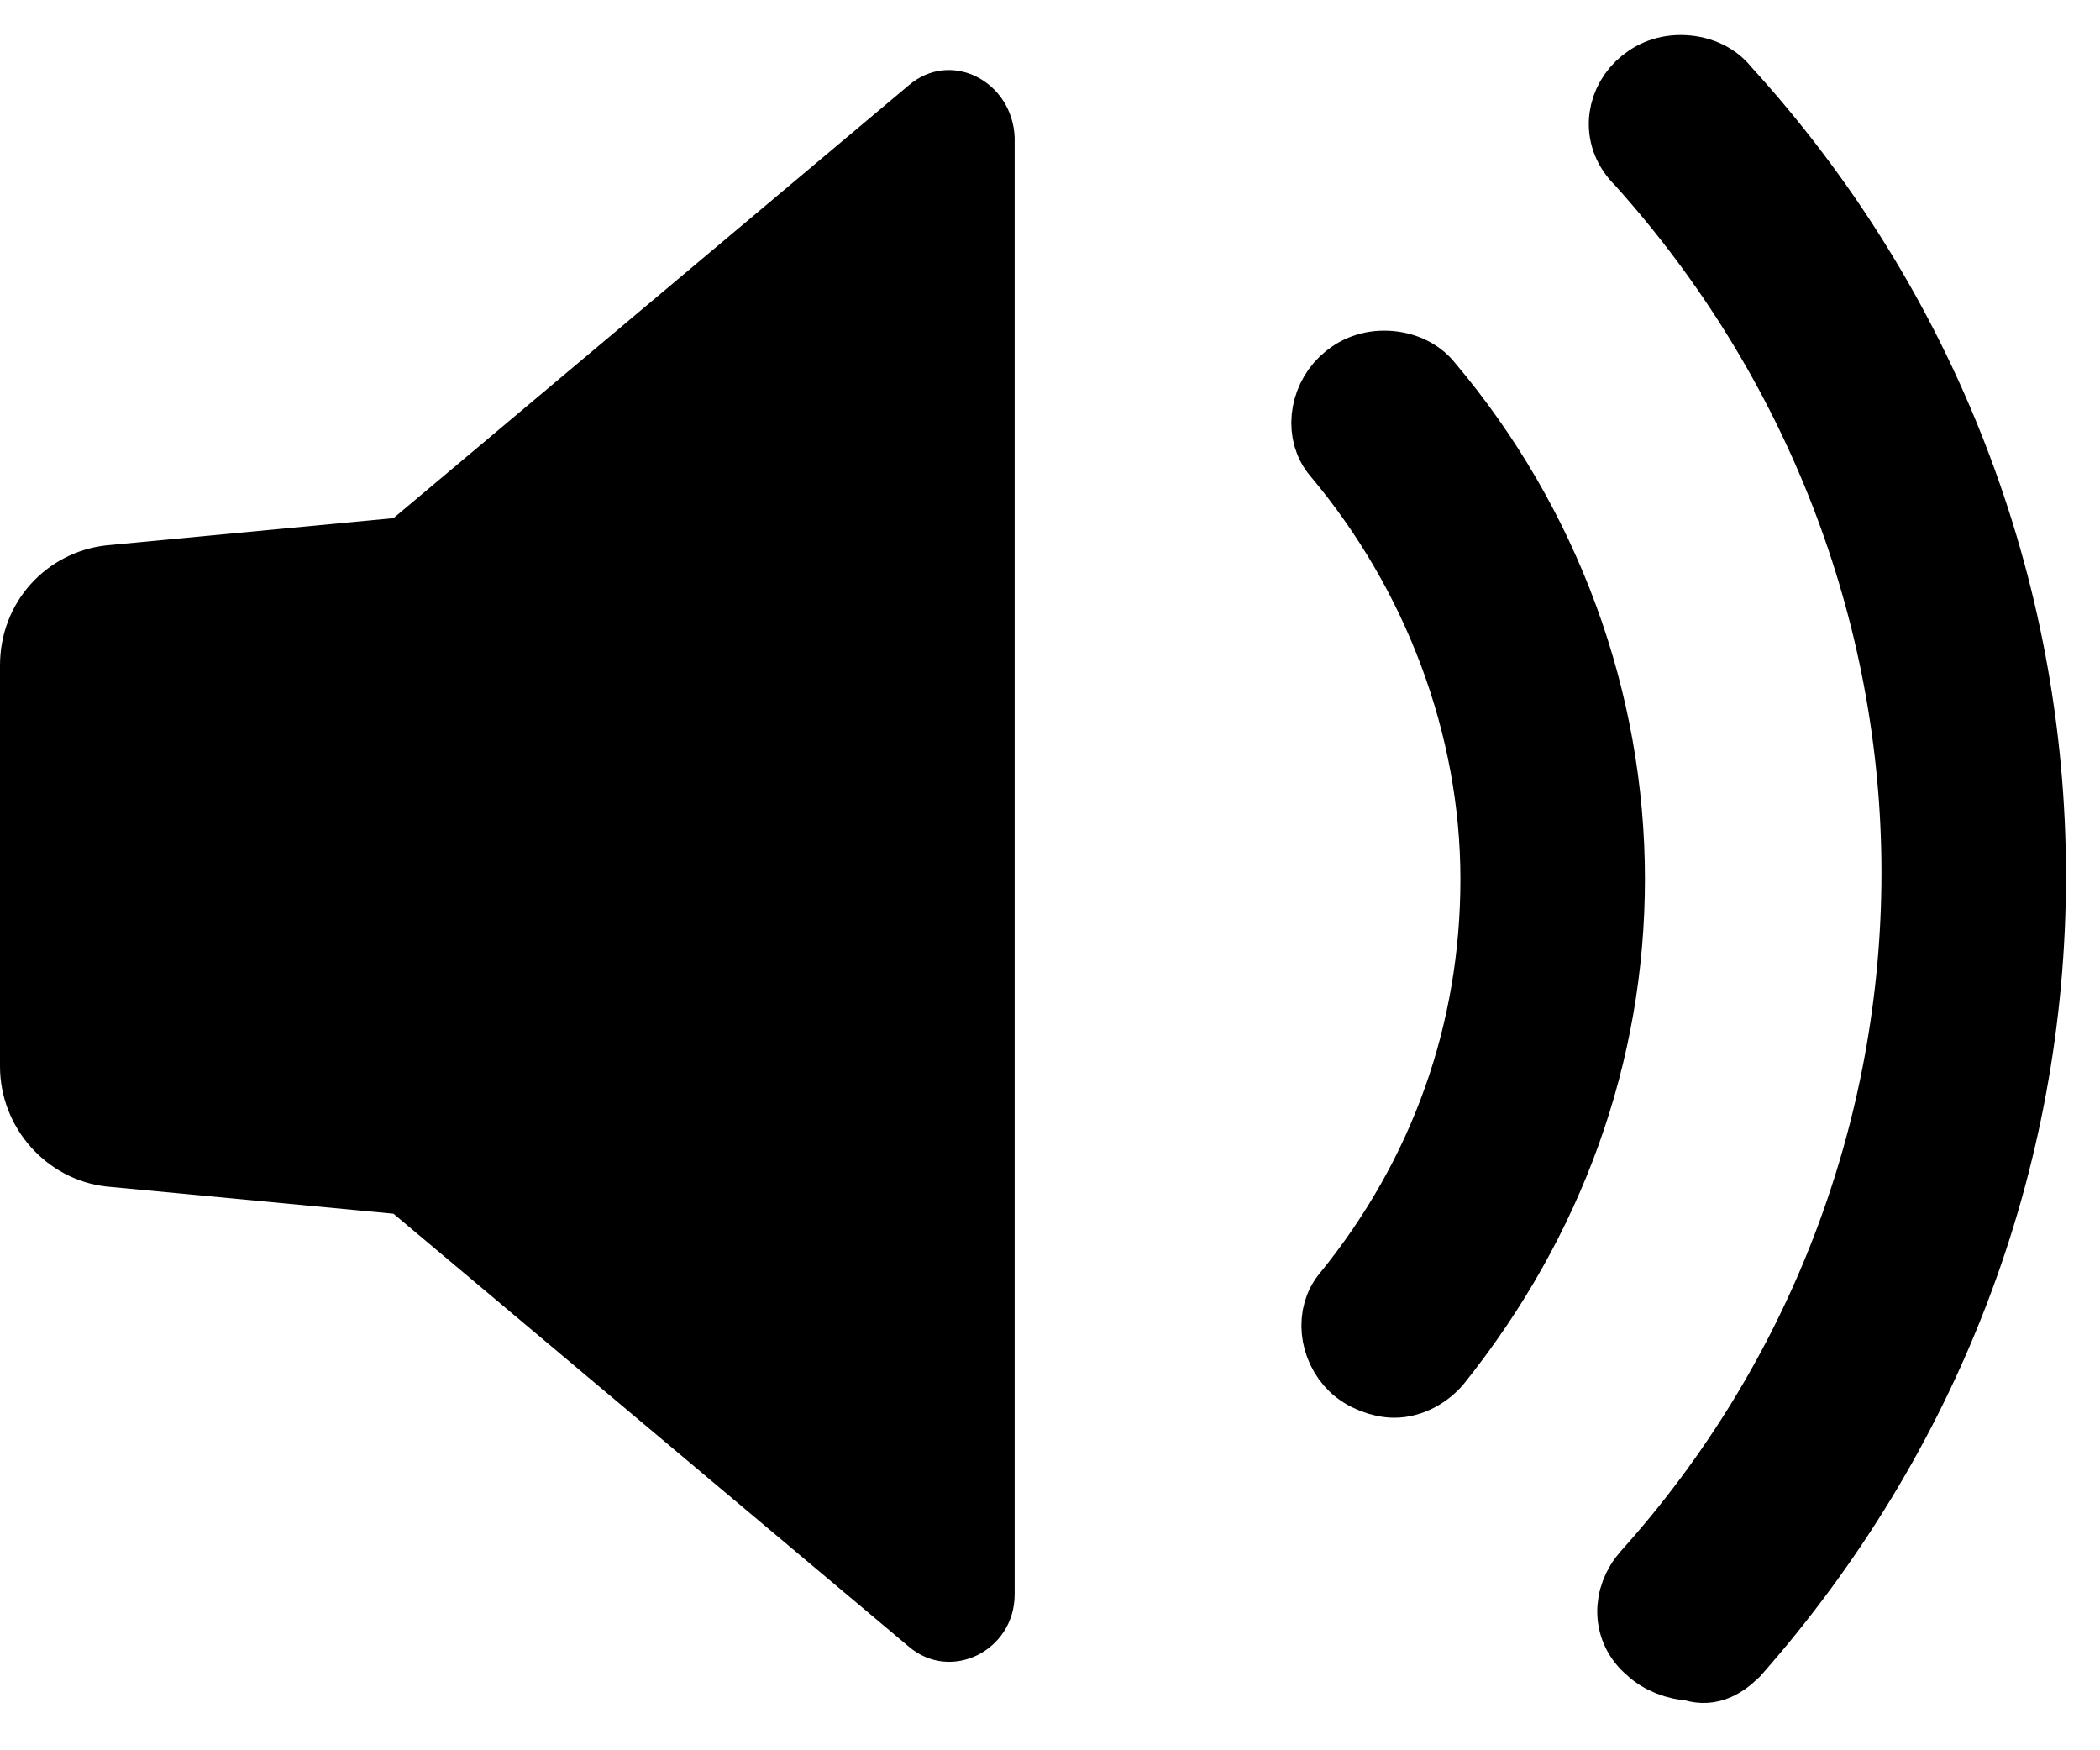 <?xml version="1.0" encoding="UTF-8"?>
<svg width="30px" height="25px" viewBox="0 0 30 25" version="1.1" xmlns="http://www.w3.org/2000/svg" xmlns:xlink="http://www.w3.org/1999/xlink">
    <!-- Generator: Sketch 55.1 (78136) - https://sketchapp.com -->
    <title>Group 5</title>
    <desc>Created with Sketch.</desc>
    <g id="Page-1" stroke="none" stroke-width="1" fill="none" fill-rule="evenodd">
        <g id="R1-V4-Player-I" transform="translate(-31, -374)" fill="#000000FFF">
            <g id="Group-2" transform="translate(-1, 0)">
                <g id="BTN-hören" transform="translate(18, 362)">
                    <g id="Group-7" transform="translate(7, 13)">
                        <g id="icos">
                            <g id="ico-audio">
                                <g id="Group-5" transform="translate(7, 0)">
                                    <path d="M24.78,22.602 C24.587,22.788 24.395,22.881 24.154,22.788 C23.962,22.788 23.721,22.695 23.577,22.556 C23.24,22.277 23.24,21.813 23.528,21.488 C26.031,18.704 27.378,15.13 27.378,11.464 C27.378,7.751 25.983,4.131 23.432,1.3 C23.095,0.975 23.144,0.511 23.432,0.232 C23.577,0.093 23.769,0 24.01,0 C24.25,0 24.491,0.093 24.635,0.278 C27.474,3.388 29.014,7.379 29.014,11.51 C29.014,15.594 27.522,19.493 24.78,22.602 Z M20.545,18.425 C20.401,18.611 20.16,18.75 19.919,18.75 C19.727,18.75 19.486,18.657 19.342,18.518 C19.053,18.24 19.005,17.775 19.246,17.497 C20.641,15.78 21.363,13.738 21.363,11.556 C21.363,9.375 20.545,7.194 19.101,5.477 C18.861,5.198 18.909,4.734 19.198,4.455 C19.342,4.316 19.535,4.223 19.775,4.223 C20.016,4.223 20.256,4.316 20.401,4.502 C22.085,6.498 22.999,9.004 22.999,11.556 C22.999,14.063 22.133,16.43 20.545,18.425 Z" id="Combined-Shape" stroke="#000000FFF"></path>
                                    <path d="M12.979,0.221 L5.621,6.401 L1.516,6.79 C0.663,6.887 0,7.599 0,8.505 L0,14.232 C0,15.106 0.663,15.85 1.516,15.947 L5.621,16.336 L12.979,22.516 C13.579,23.034 14.495,22.581 14.495,21.772 L14.495,0.965 C14.463,0.156 13.579,-0.297 12.979,0.221 Z" id="Shape" fill-rule="nonzero"></path>
                                </g>
                            </g>
                        </g>
                    </g>
                </g>
            </g>
        </g>
    </g>
</svg>